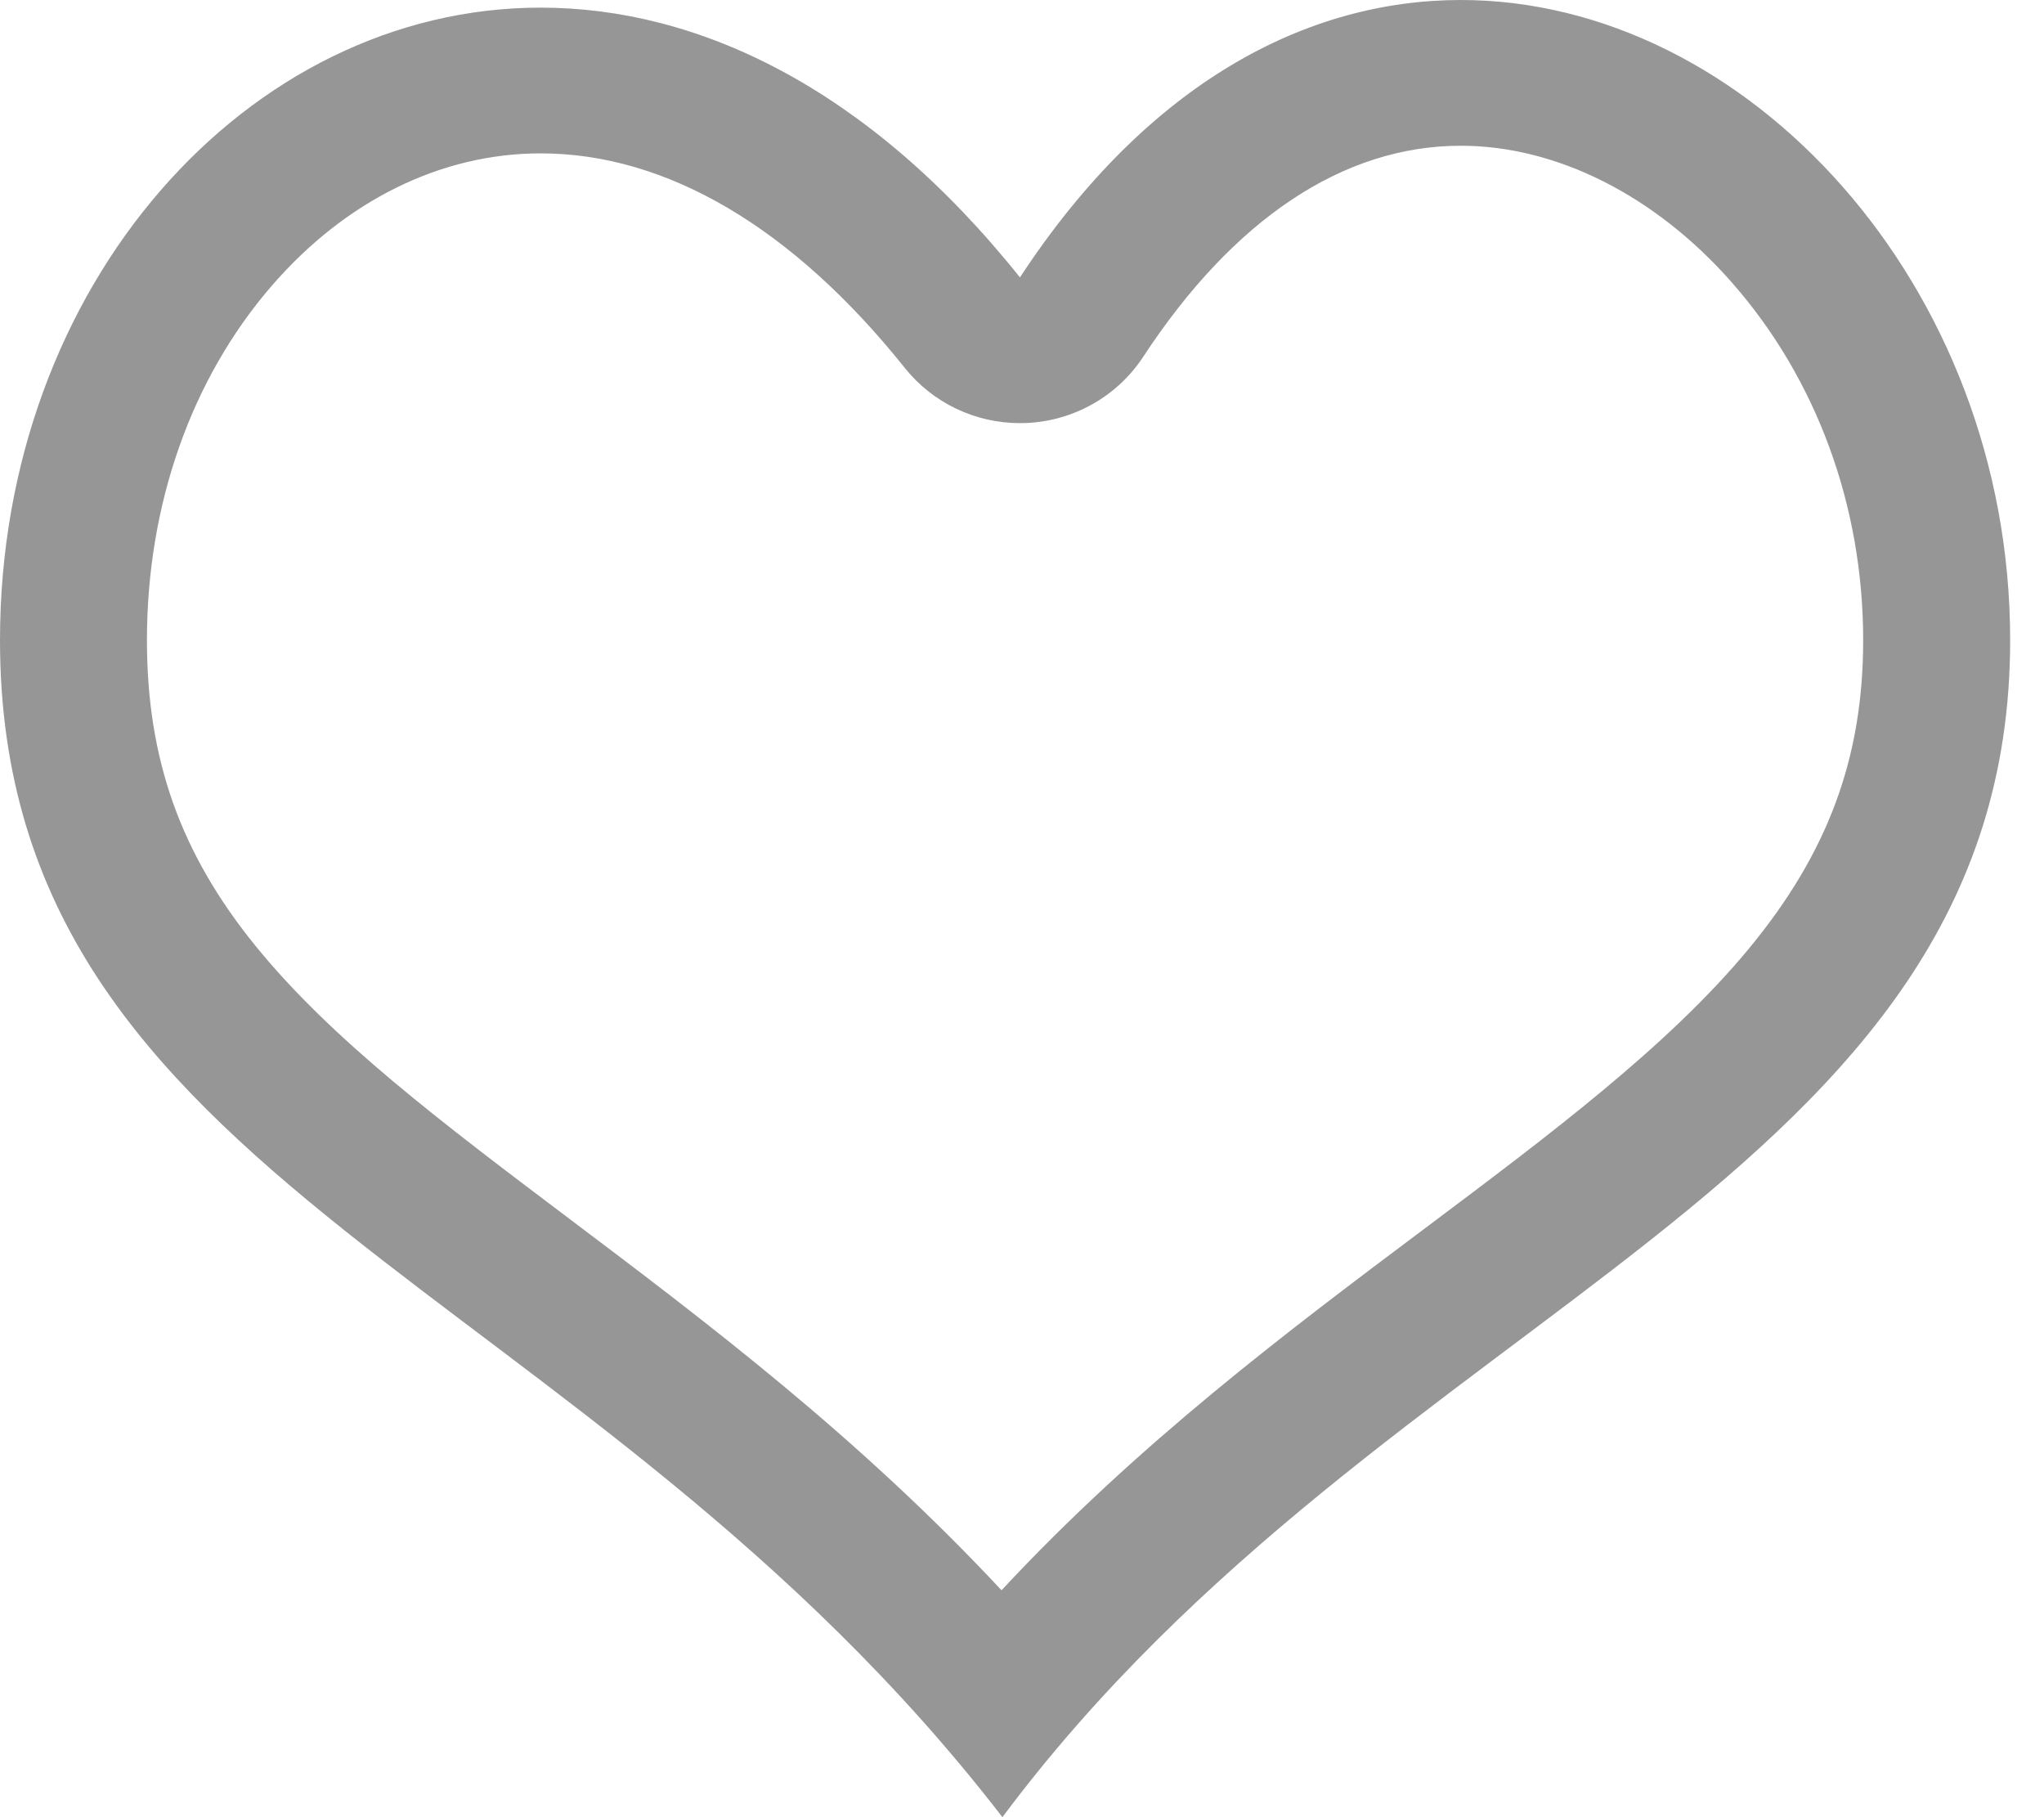 <svg width="45" height="40" viewBox="0 0 45 40" fill="none" xmlns="http://www.w3.org/2000/svg">
<path d="M32.16 0L32.16 3.208C29.58 3.208 27.162 4.815 25.167 7.856C24.599 8.721 23.646 9.262 22.606 9.311C22.555 9.313 22.505 9.314 22.455 9.314C21.47 9.314 20.535 8.869 19.92 8.099C17.449 5.009 14.677 3.376 11.903 3.376C9.715 3.376 7.614 4.409 5.987 6.286C4.212 8.333 3.235 11.105 3.235 14.092C3.235 16.711 3.973 18.787 5.628 20.824C7.298 22.879 9.721 24.706 12.527 26.822C15.551 29.102 18.89 31.619 22.049 35.005C25.059 31.771 28.366 29.291 31.366 27.042C34.125 24.973 36.732 23.018 38.489 20.898C40.239 18.787 41.019 16.688 41.019 14.092C41.019 11.134 39.992 8.338 38.128 6.218C36.446 4.305 34.271 3.208 32.16 3.208V0ZM32.159 3.05929e-06C38.45 -0.001 44.255 6.26 44.255 14.092C44.255 26.116 30.546 28.634 22.069 40C12.881 28.086 0 26.116 0 14.092C0 6.266 5.454 0.168 11.903 0.168C15.363 0.168 19.109 1.922 22.455 6.106C25.283 1.796 28.791 0.001 32.159 3.05929e-06Z" fill="#969696"/>
</svg>
